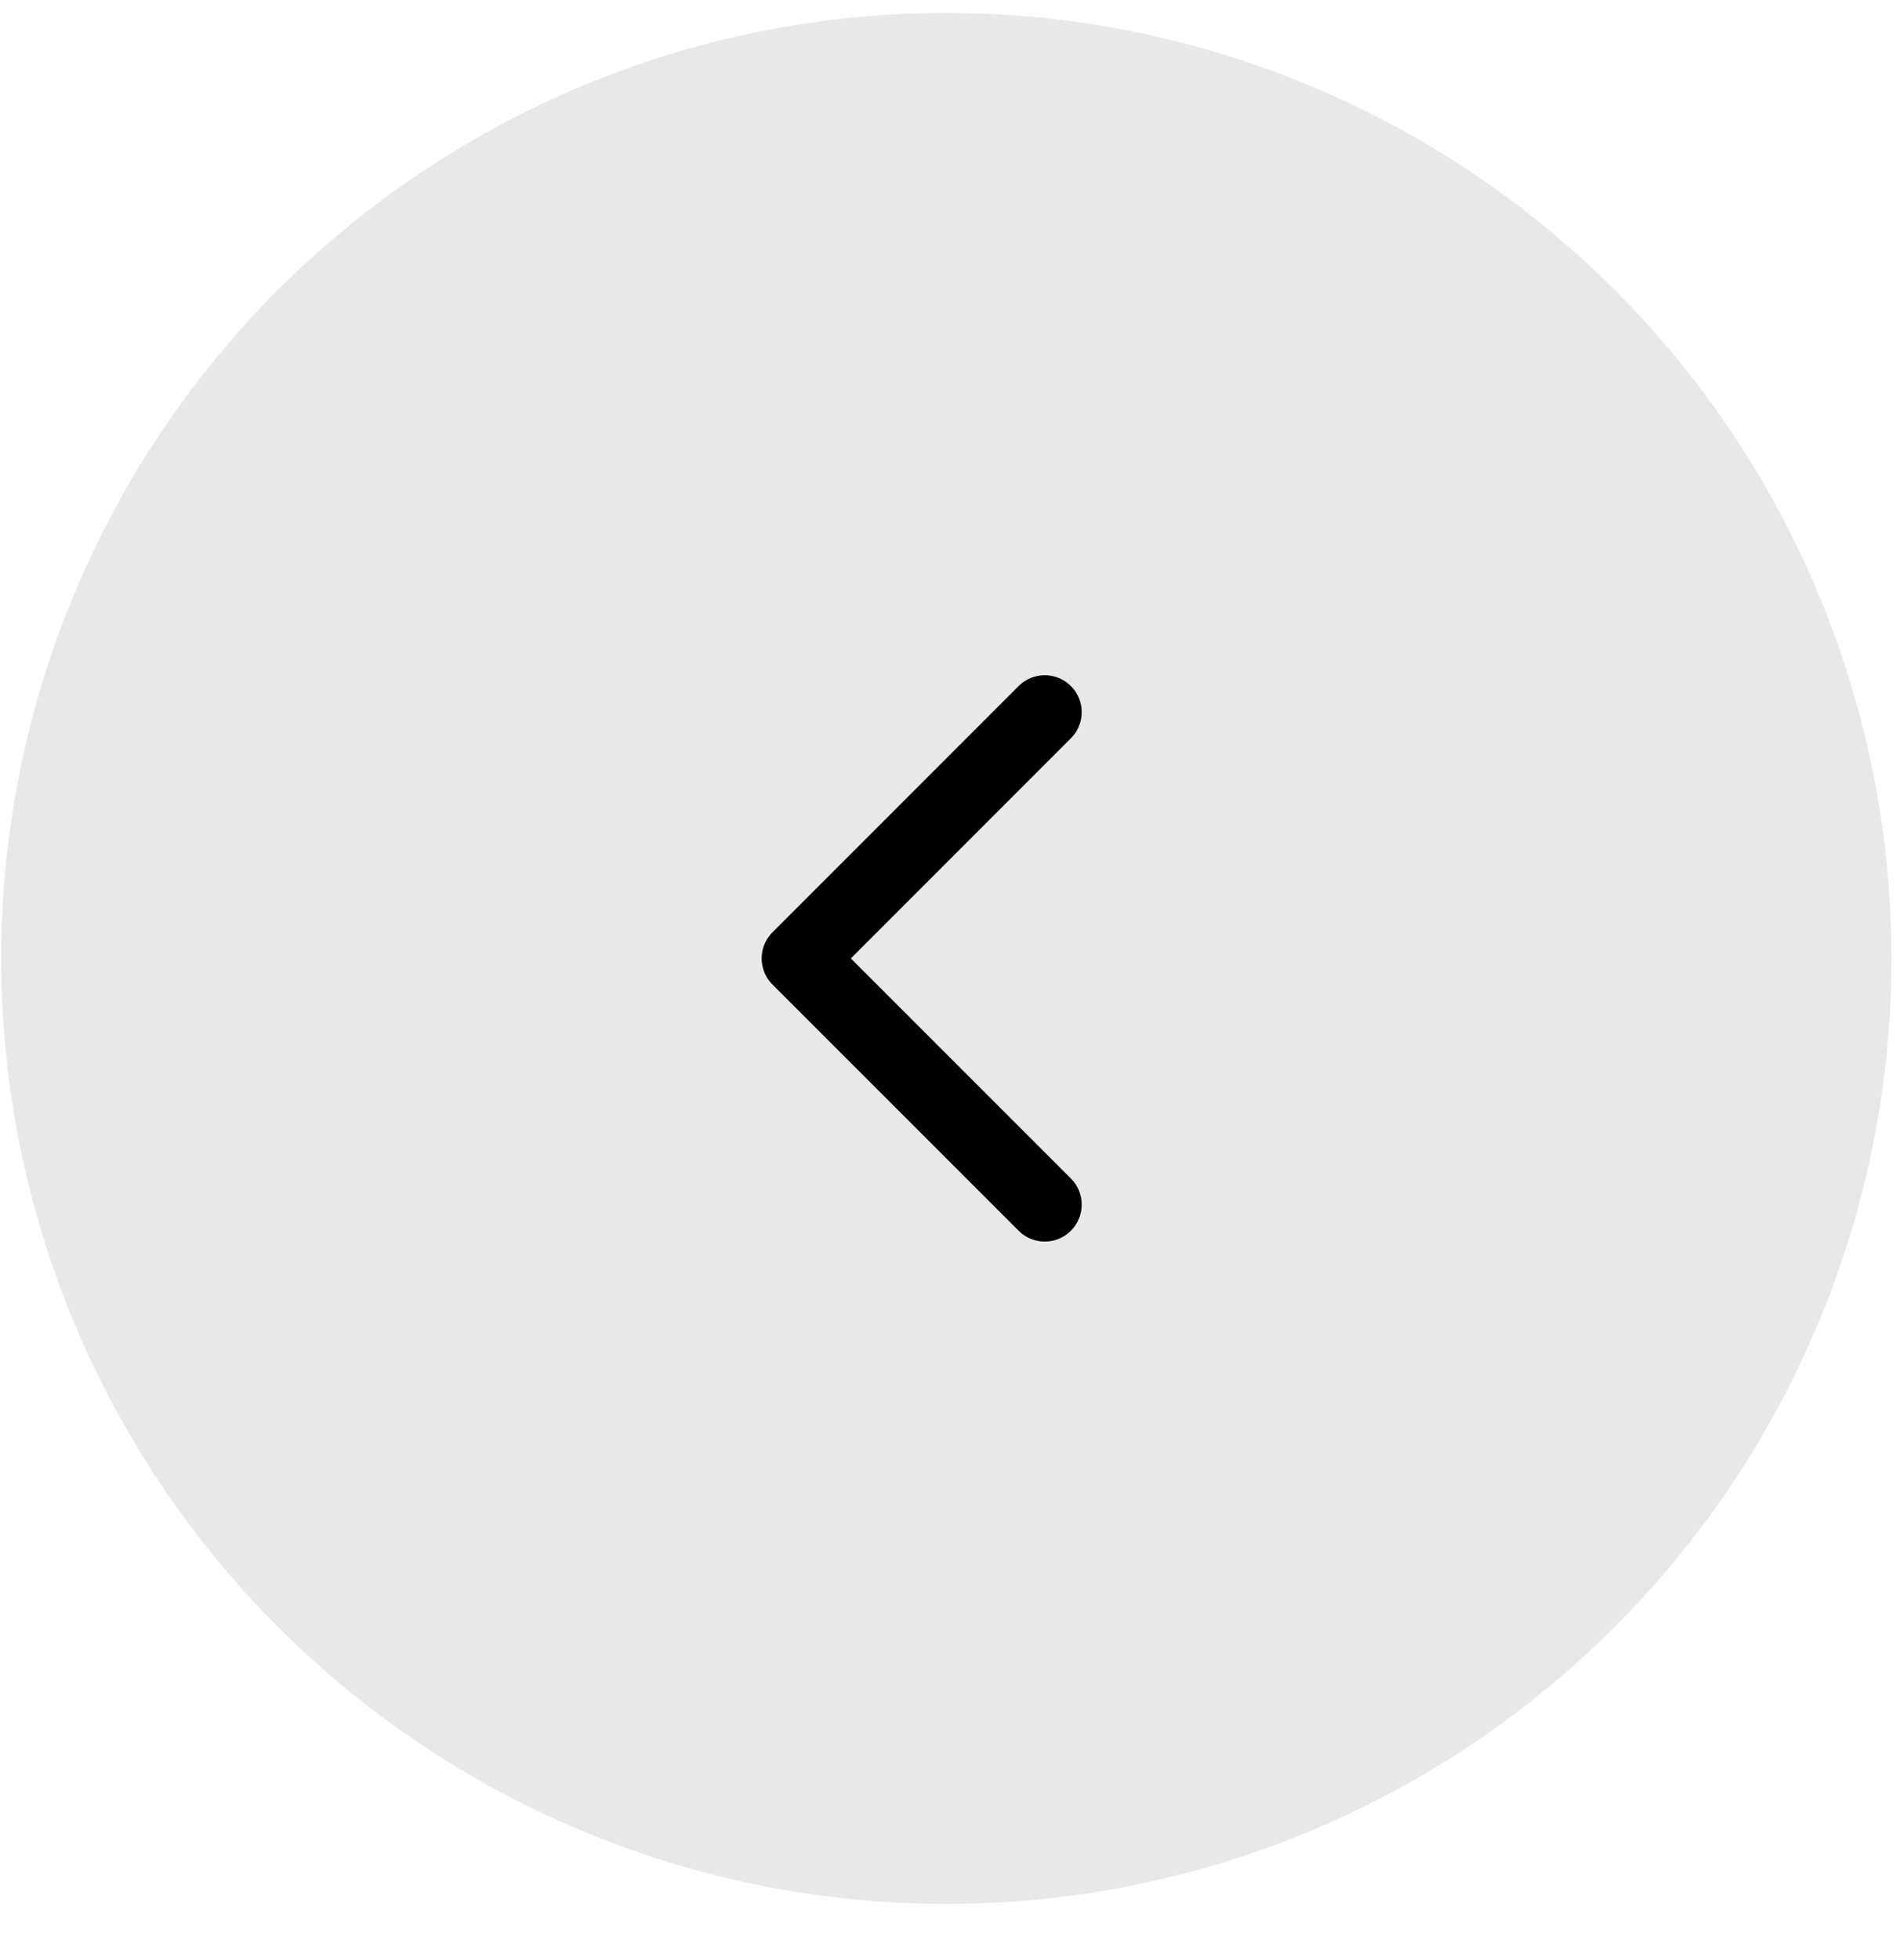 <svg width="32" height="33" viewBox="0 0 32 33" fill="none" xmlns="http://www.w3.org/2000/svg">
<circle cx="15.938" cy="16.136" r="15.918" transform="rotate(-180 15.938 16.136)" fill="#D9D9D9" fill-opacity="0.6"/>
<path d="M17.596 11.99L13.45 16.136L17.596 20.281" stroke="black" stroke-width="1.244" stroke-linecap="round" stroke-linejoin="round"/>
</svg>
